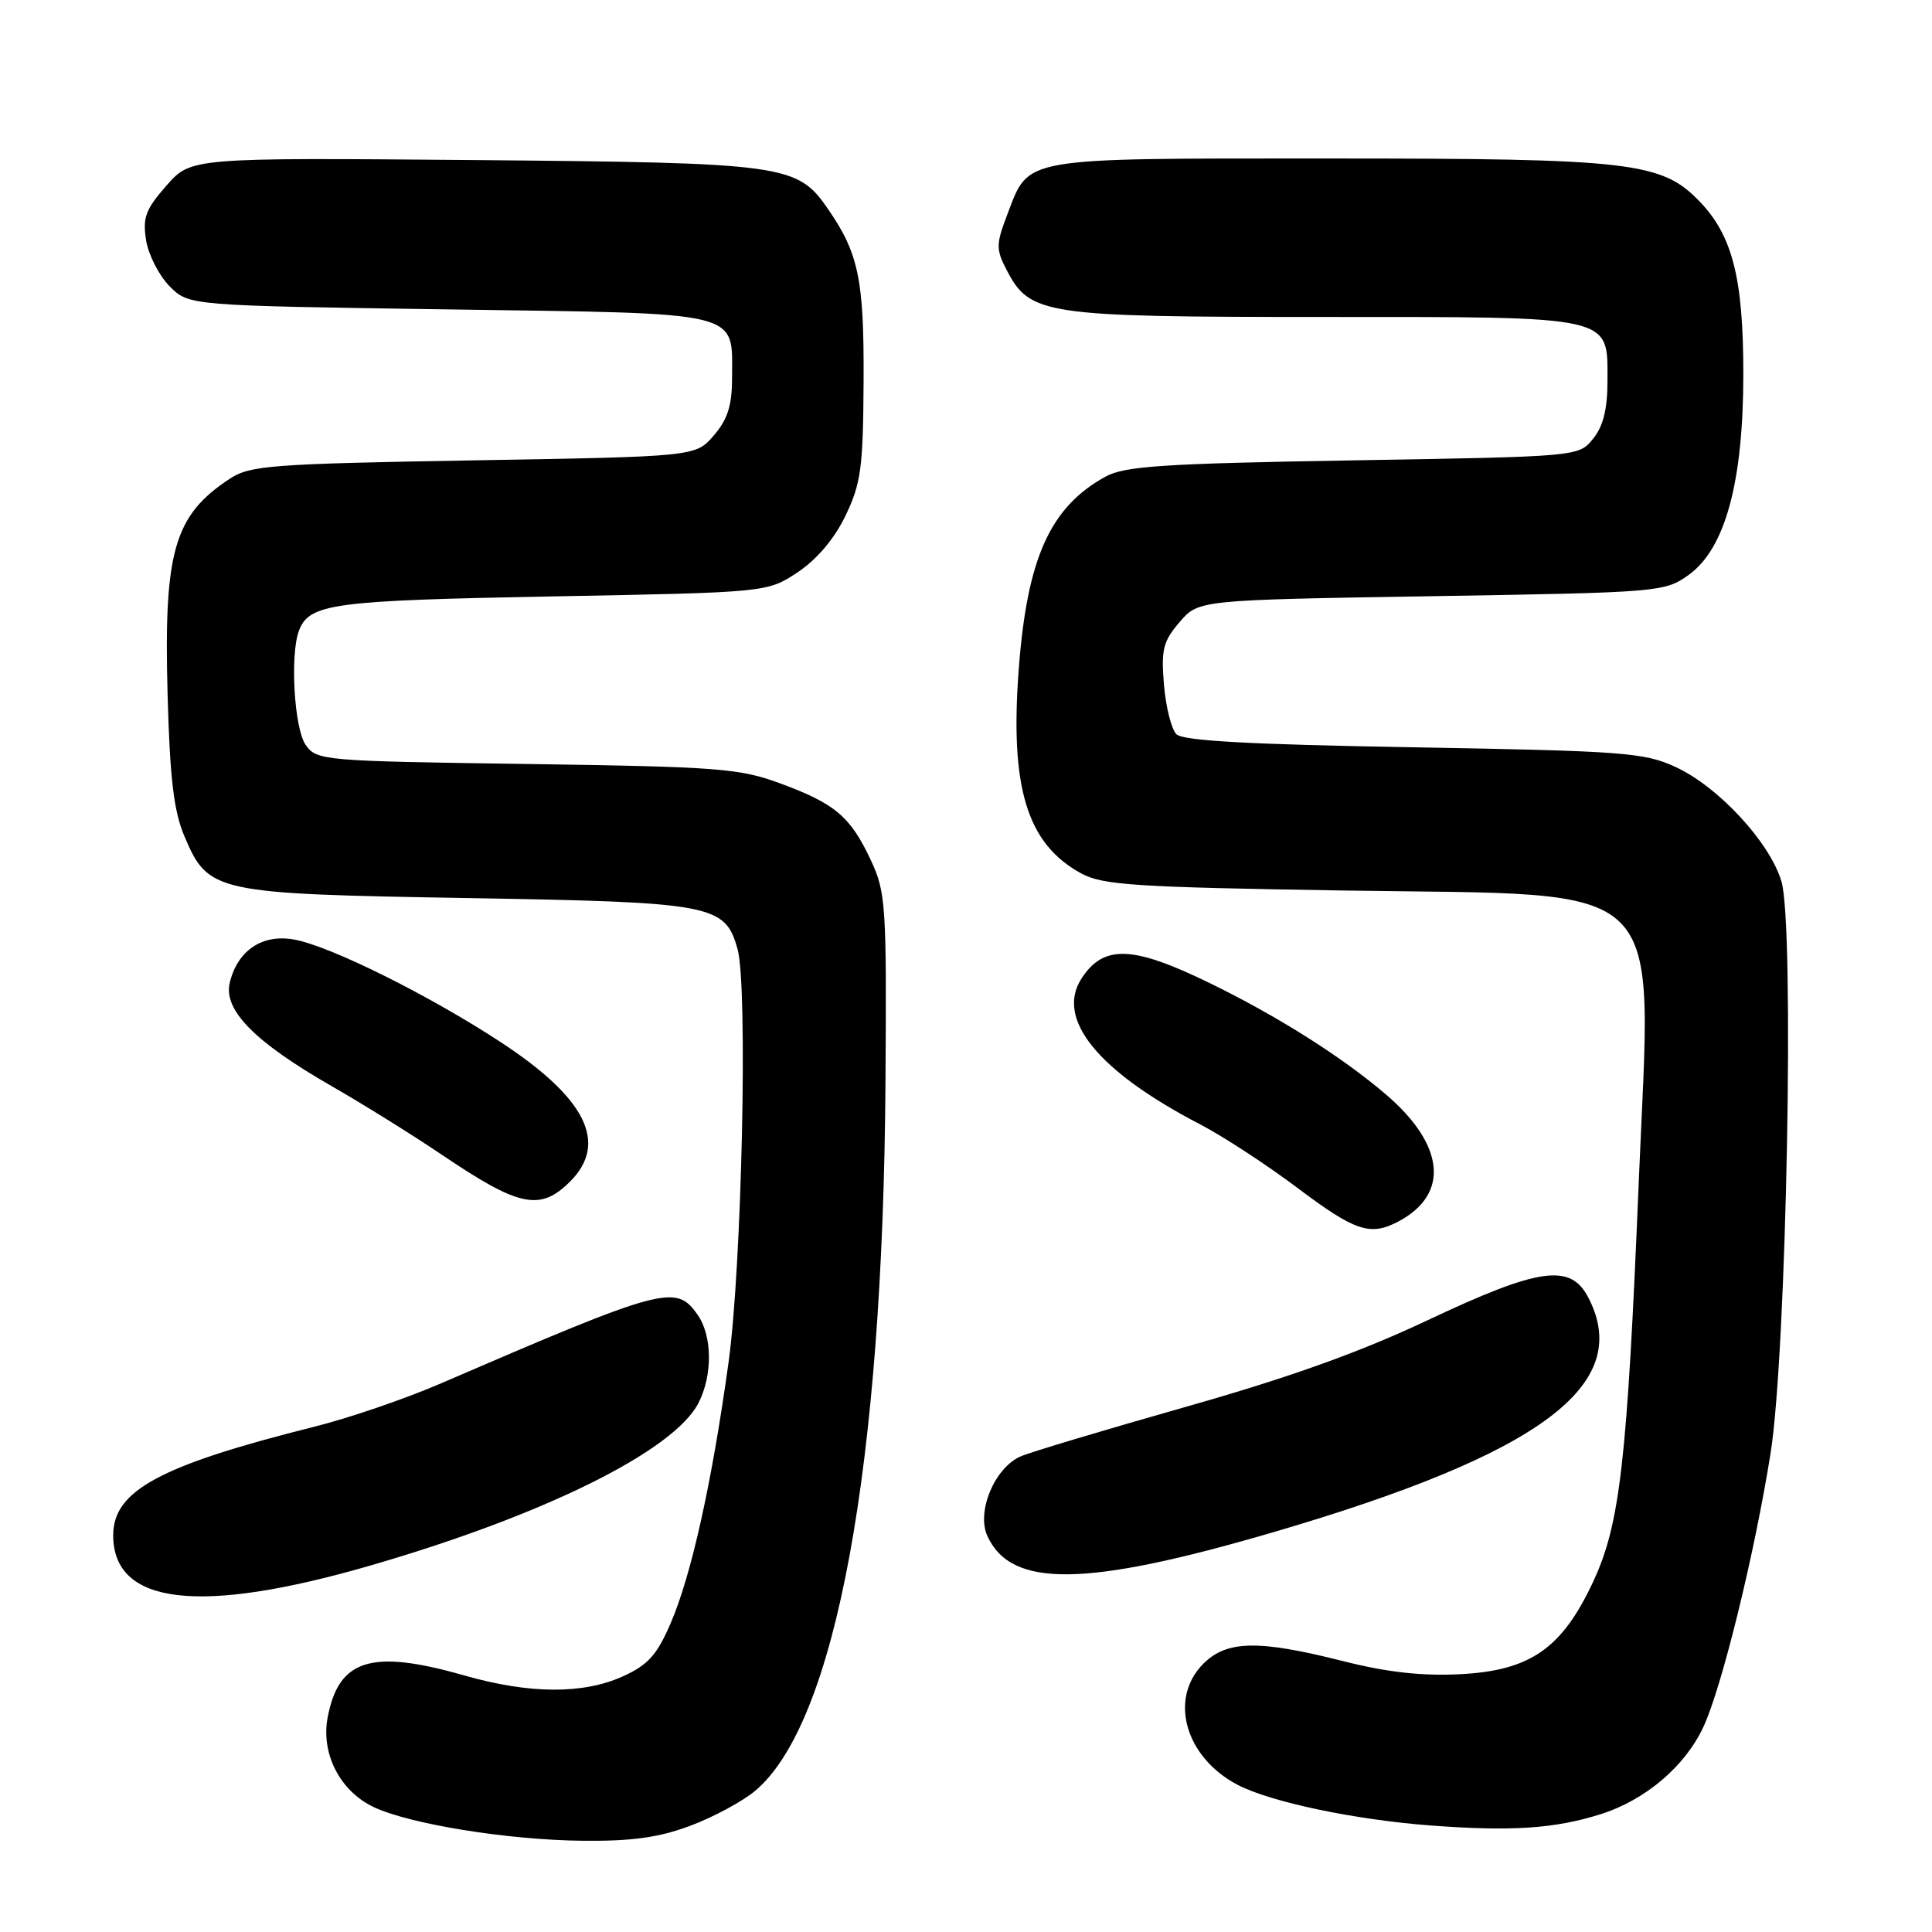 <?xml version="1.0" encoding="UTF-8" standalone="no"?>
<!DOCTYPE svg PUBLIC "-//W3C//DTD SVG 1.1//EN" "http://www.w3.org/Graphics/SVG/1.1/DTD/svg11.dtd" >
<svg xmlns="http://www.w3.org/2000/svg" xmlns:xlink="http://www.w3.org/1999/xlink" version="1.1" viewBox="0 0 256 256">
 <g >
 <path fill="currentColor"
d=" M 91.48 241.92 C 94.53 240.78 98.40 238.69 100.07 237.29 C 110.74 228.31 116.99 194.36 117.33 143.50 C 117.49 119.98 117.38 118.23 115.40 114.00 C 112.69 108.21 110.68 106.50 103.43 103.82 C 97.98 101.81 95.28 101.60 69.75 101.23 C 42.75 100.85 41.96 100.78 40.50 98.70 C 38.98 96.53 38.41 86.70 39.62 83.55 C 40.99 79.98 44.06 79.57 73.08 79.03 C 101.65 78.50 101.65 78.50 105.68 75.84 C 108.23 74.14 110.55 71.41 112.03 68.34 C 114.09 64.06 114.37 61.98 114.43 50.50 C 114.50 37.08 113.78 33.60 109.74 27.73 C 105.64 21.77 104.16 21.57 62.90 21.21 C 25.30 20.89 25.30 20.89 22.05 24.60 C 19.28 27.75 18.88 28.85 19.36 31.85 C 19.68 33.80 21.09 36.54 22.49 37.95 C 25.04 40.50 25.04 40.50 59.60 41.00 C 98.90 41.57 97.00 41.10 97.00 50.14 C 97.00 53.72 96.41 55.58 94.59 57.69 C 92.18 60.50 92.18 60.50 62.79 61.00 C 35.97 61.46 33.15 61.67 30.47 63.42 C 23.05 68.29 21.68 73.06 22.21 92.13 C 22.51 103.12 23.03 107.51 24.43 110.79 C 27.60 118.27 28.35 118.43 62.05 119.00 C 94.48 119.55 96.08 119.85 97.73 125.76 C 99.11 130.67 98.30 167.79 96.54 180.50 C 94.34 196.42 91.62 208.68 88.88 215.05 C 87.07 219.27 85.87 220.61 82.57 222.11 C 77.27 224.52 70.18 224.48 61.50 222.00 C 49.21 218.49 44.87 219.83 43.41 227.60 C 42.52 232.39 45.05 237.32 49.50 239.44 C 54.30 241.71 67.29 243.81 77.21 243.91 C 83.75 243.98 87.31 243.48 91.48 241.92 Z  M 212.03 240.41 C 218.02 238.53 223.29 234.05 225.73 228.78 C 228.18 223.47 232.52 205.77 234.62 192.50 C 236.73 179.19 237.80 122.61 236.05 116.79 C 234.50 111.59 227.68 104.23 222.00 101.62 C 217.86 99.71 215.09 99.51 187.30 99.02 C 165.54 98.65 156.76 98.16 155.88 97.29 C 155.22 96.62 154.47 93.66 154.23 90.72 C 153.84 86.08 154.12 84.97 156.30 82.43 C 158.82 79.50 158.82 79.50 189.66 79.00 C 219.85 78.51 220.57 78.45 223.73 76.20 C 228.60 72.72 231.00 63.91 231.00 49.52 C 231.00 36.91 229.57 31.25 225.25 26.74 C 220.20 21.46 216.23 21.00 176.04 21.00 C 134.94 21.00 136.41 20.75 133.49 28.38 C 131.97 32.35 131.96 33.03 133.37 35.74 C 136.46 41.73 138.28 42.00 175.18 42.00 C 214.11 42.00 213.00 41.75 213.00 50.45 C 213.00 54.20 212.44 56.48 211.09 58.14 C 209.18 60.50 209.18 60.50 179.34 61.00 C 154.16 61.42 149.03 61.76 146.50 63.15 C 139.15 67.18 136.10 73.94 134.99 88.66 C 133.80 104.37 136.07 111.80 143.26 115.73 C 146.11 117.28 150.36 117.56 178.18 118.00 C 221.84 118.69 218.83 115.72 217.15 156.46 C 215.61 193.73 214.67 201.95 211.09 209.61 C 206.96 218.45 202.75 221.37 193.47 221.84 C 188.41 222.10 183.76 221.58 177.94 220.10 C 166.74 217.27 162.56 217.35 159.45 220.45 C 154.82 225.09 157.05 232.91 164.05 236.53 C 168.43 238.79 179.50 241.12 189.50 241.88 C 200.24 242.69 205.94 242.32 212.03 240.41 Z  M 49.15 207.42 C 72.09 200.77 89.26 192.26 92.54 185.93 C 94.44 182.24 94.40 177.02 92.44 174.22 C 89.56 170.11 88.08 170.51 58.18 183.41 C 53.60 185.38 46.17 187.92 41.68 189.04 C 21.20 194.17 15.00 197.51 15.00 203.43 C 15.00 212.67 26.45 214.01 49.15 207.42 Z  M 168.64 203.05 C 204.17 192.65 216.46 183.52 210.47 171.95 C 208.10 167.36 203.99 167.94 189.12 174.96 C 180.21 179.17 170.77 182.55 157.00 186.45 C 146.28 189.50 136.48 192.43 135.24 192.98 C 131.79 194.49 129.36 200.30 130.83 203.52 C 133.98 210.44 143.81 210.31 168.64 203.05 Z  M 185.32 161.84 C 192.11 158.22 191.45 151.69 183.62 145.00 C 177.76 140.00 169.30 134.66 160.33 130.28 C 150.10 125.29 146.27 125.14 143.33 129.62 C 139.82 134.98 145.44 141.92 159.00 148.97 C 162.03 150.54 167.84 154.34 171.93 157.41 C 179.58 163.17 181.57 163.83 185.32 161.84 Z  M 75.55 156.55 C 80.62 151.47 77.66 145.52 66.41 138.13 C 56.88 131.88 43.72 125.33 38.95 124.49 C 34.74 123.73 31.45 125.96 30.44 130.24 C 29.58 133.85 33.78 138.09 44.00 143.95 C 48.12 146.31 54.65 150.38 58.50 152.98 C 68.81 159.95 71.56 160.53 75.55 156.55 Z "/>
</g>
</svg>
